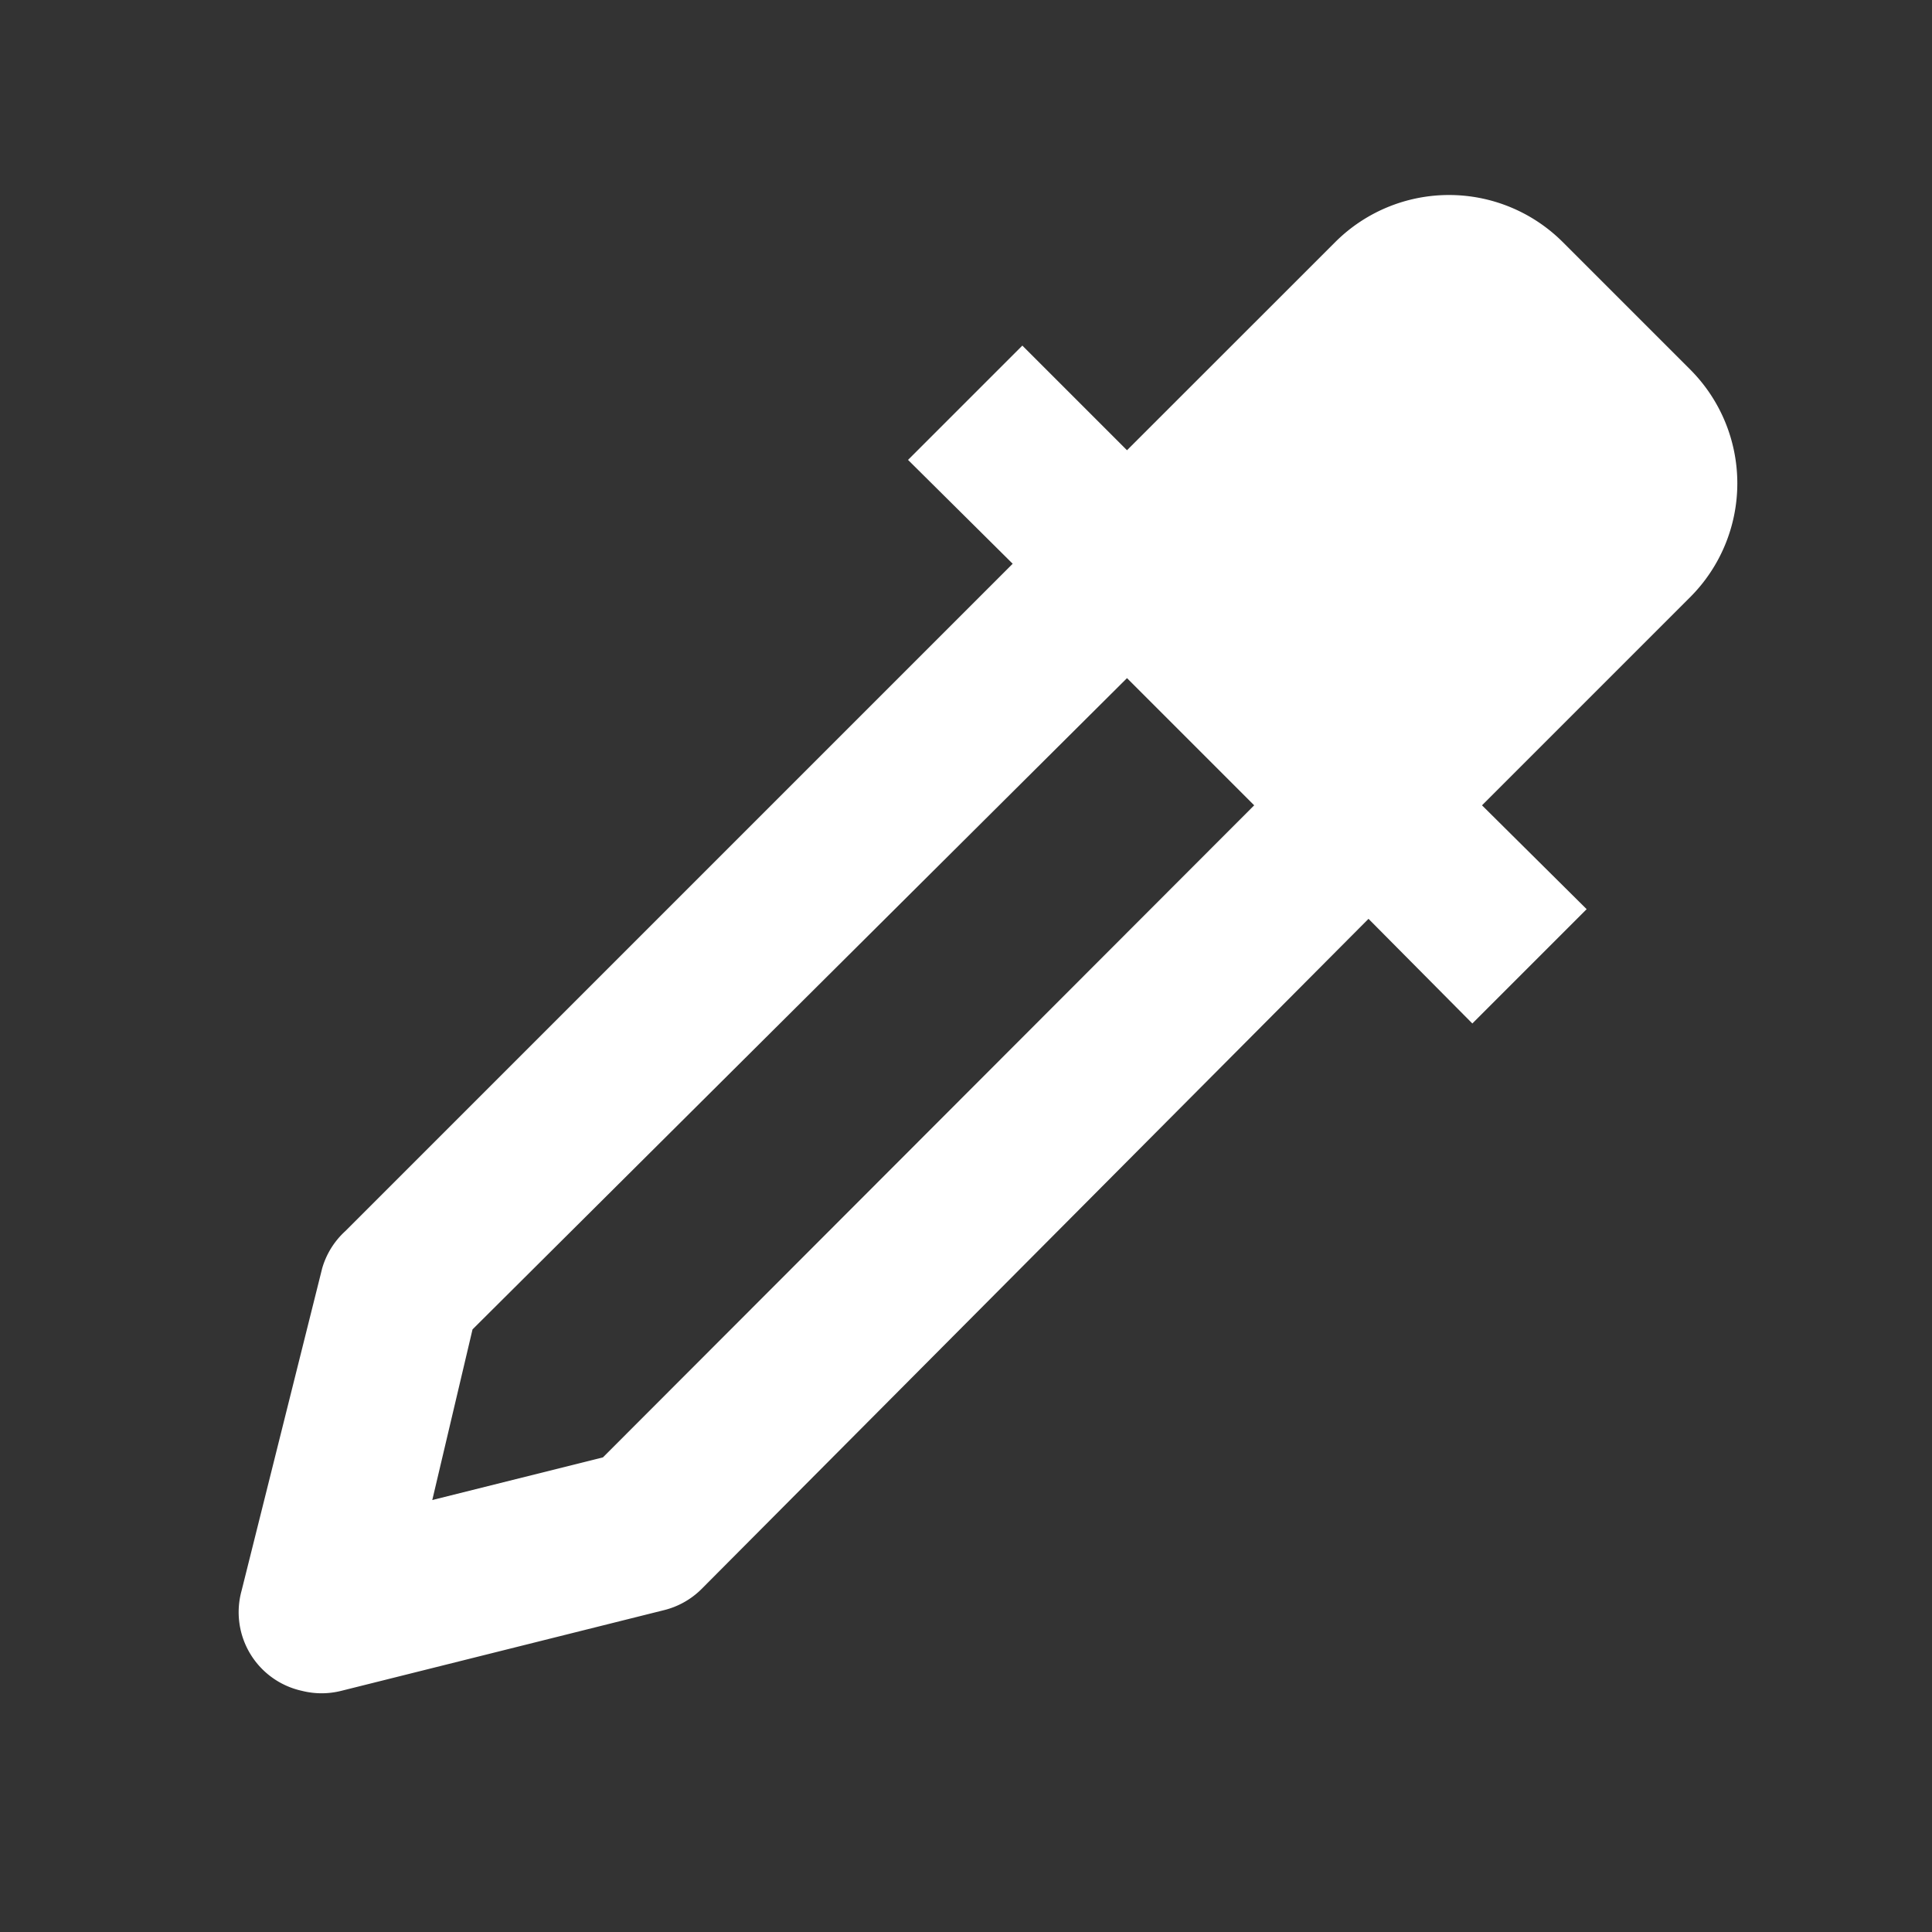 <svg width="46" height="46" fill="#ffffff" viewBox="0 0 24 24" xmlns="http://www.w3.org/2000/svg">
 <rect x="0" y="0" width="24" height="24" fill="#333333" stroke="none"/>
 <path d="m4 15.764-1 4a1 1 0 0 0 .75 1.24 1 1 0 0 0 .49 0l4-1a1 1 0 0 0 .47-.26l8.29-8.33 1.29 1.3 1.42-1.42-1.3-1.29L21 7.414a2 2 0 0 0 0-2.82l-1.59-1.59a2 2 0 0 0-2.82 0L14 5.593l-1.3-1.3-1.42 1.42 1.3 1.29-8.29 8.29a1 1 0 0 0-.29.47Zm1.87.75L14 8.424l1.58 1.58-8.09 8.1-2.12.53.5-2.12Z"></path>
</svg>